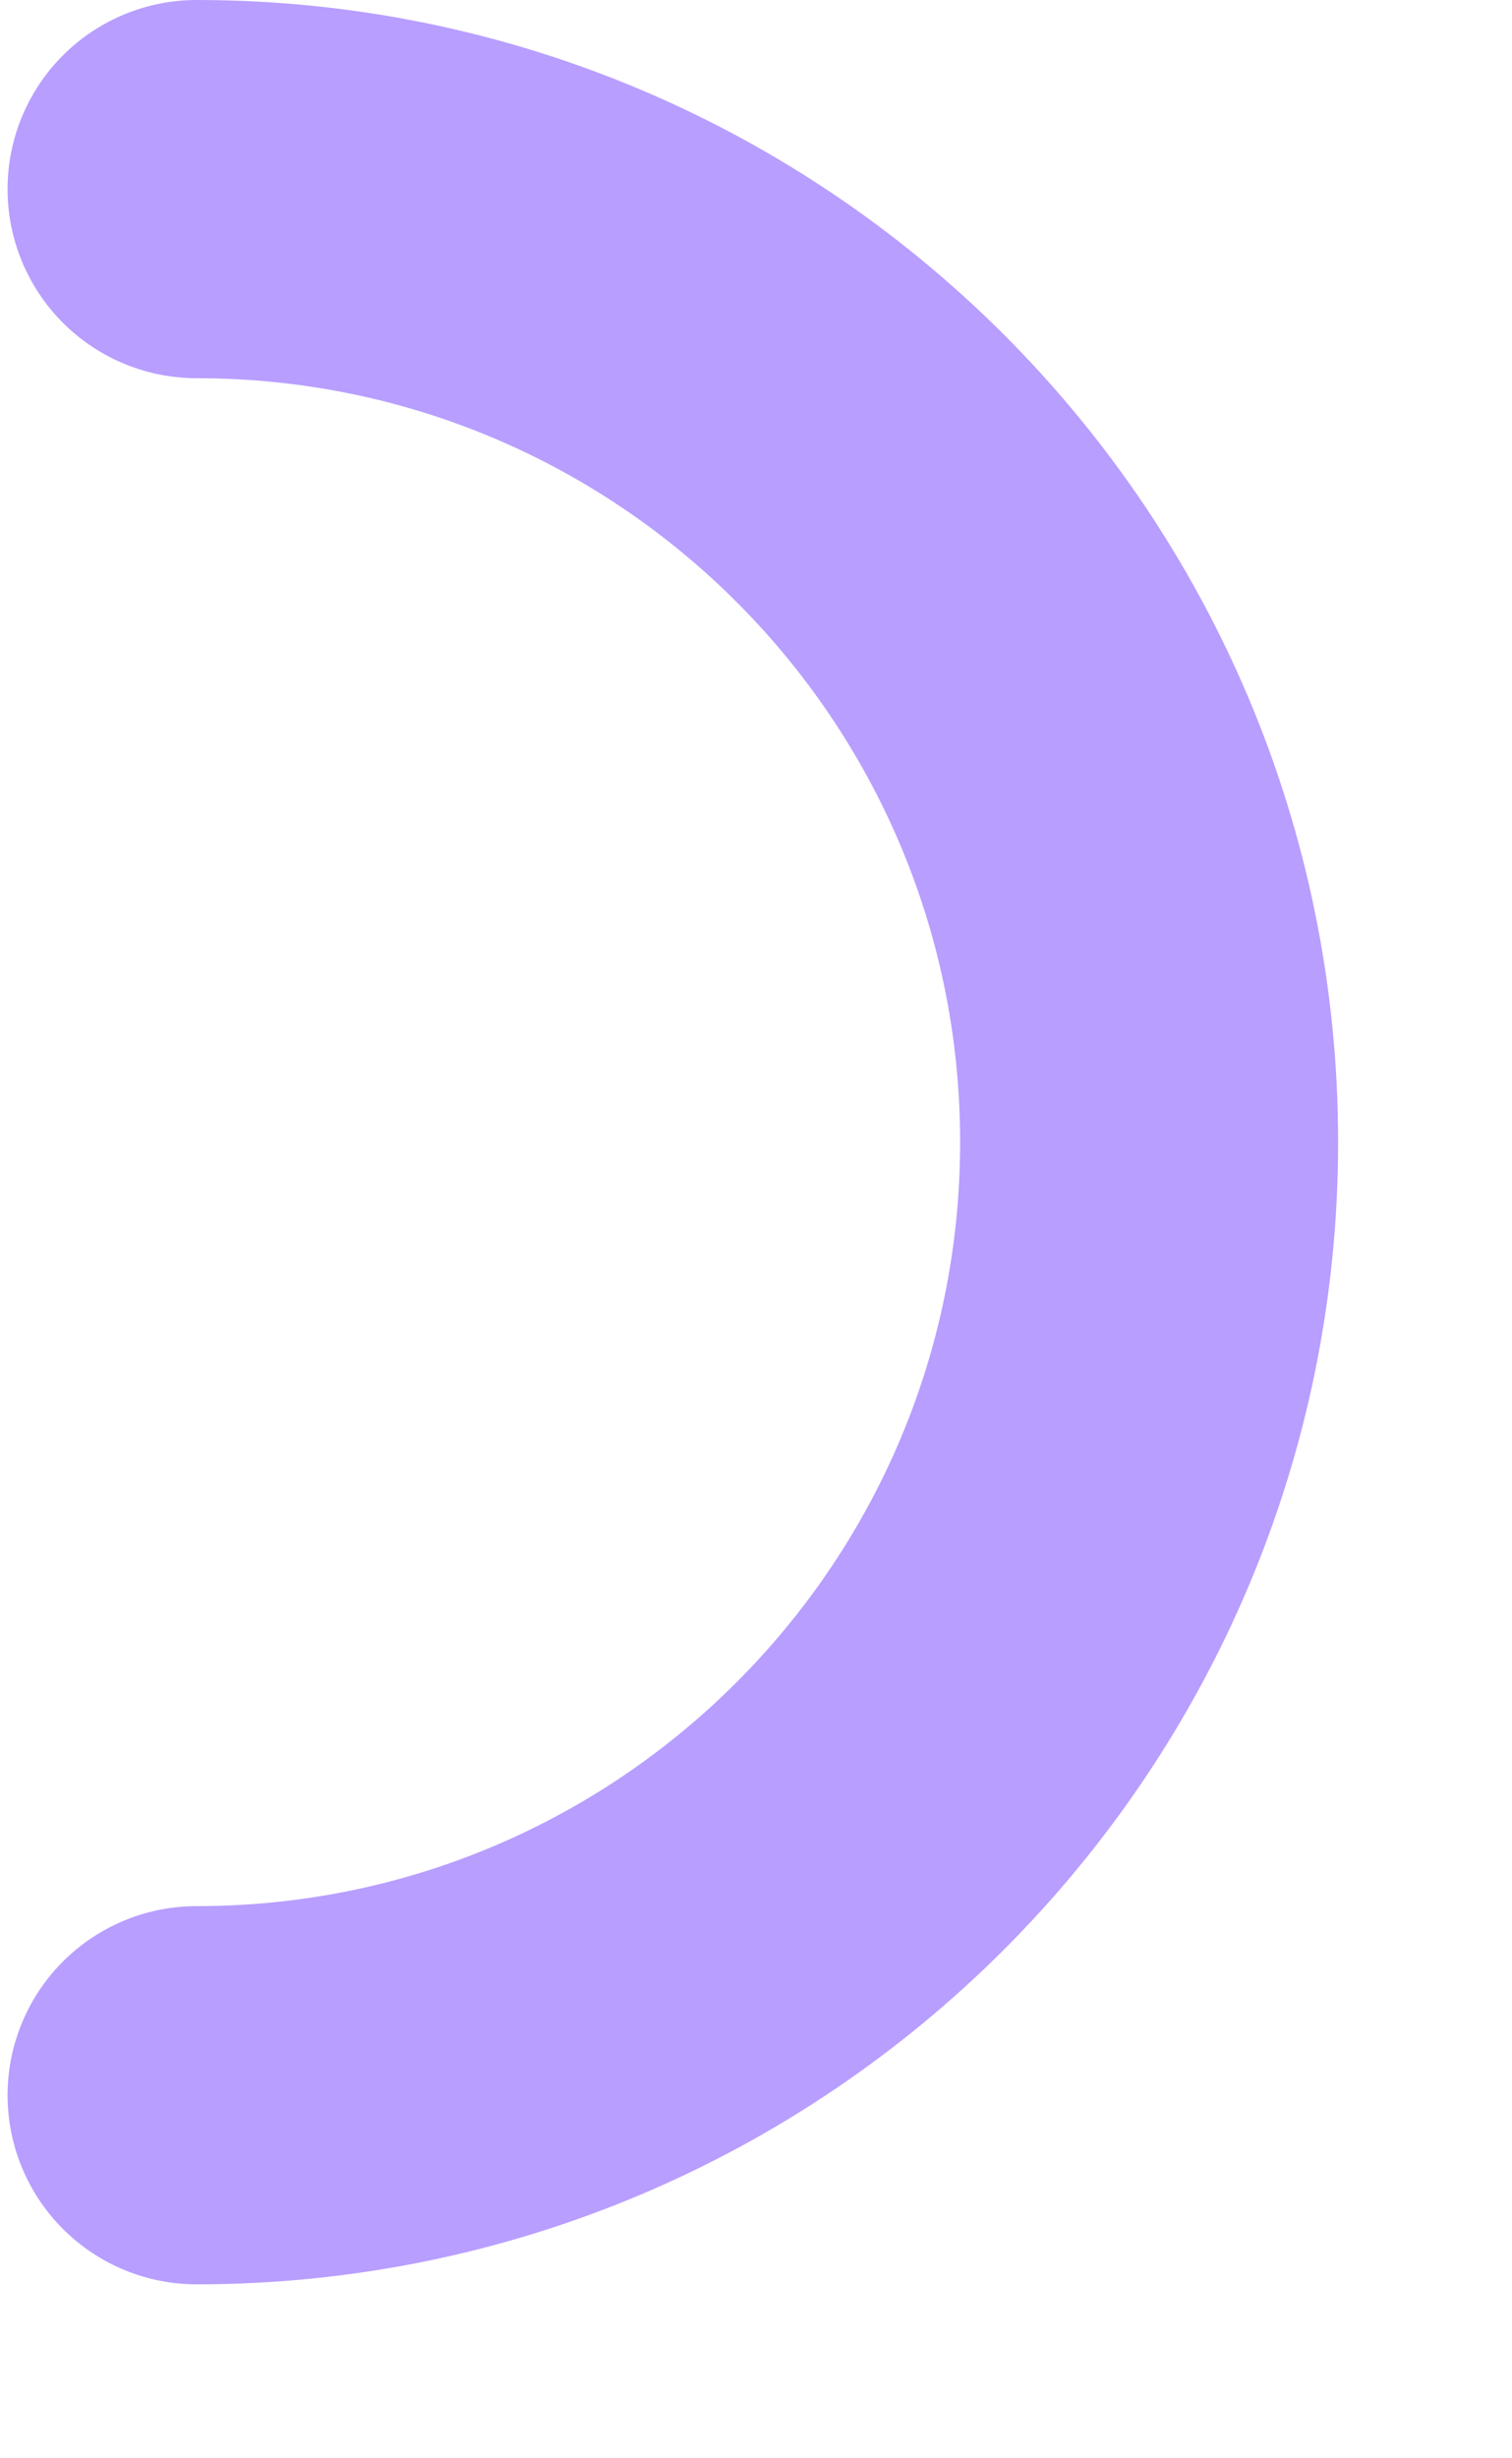 <svg width="8" height="13" viewBox="0 0 8 13" fill="none" xmlns="http://www.w3.org/2000/svg">
<path d="M1.04 11.08C3.824 11.08 6.08 8.823 6.08 6.04C6.08 3.256 3.824 1 1.04 1" stroke="#B89EFF" stroke-width="2" stroke-miterlimit="10" stroke-linecap="round"/>
</svg>
